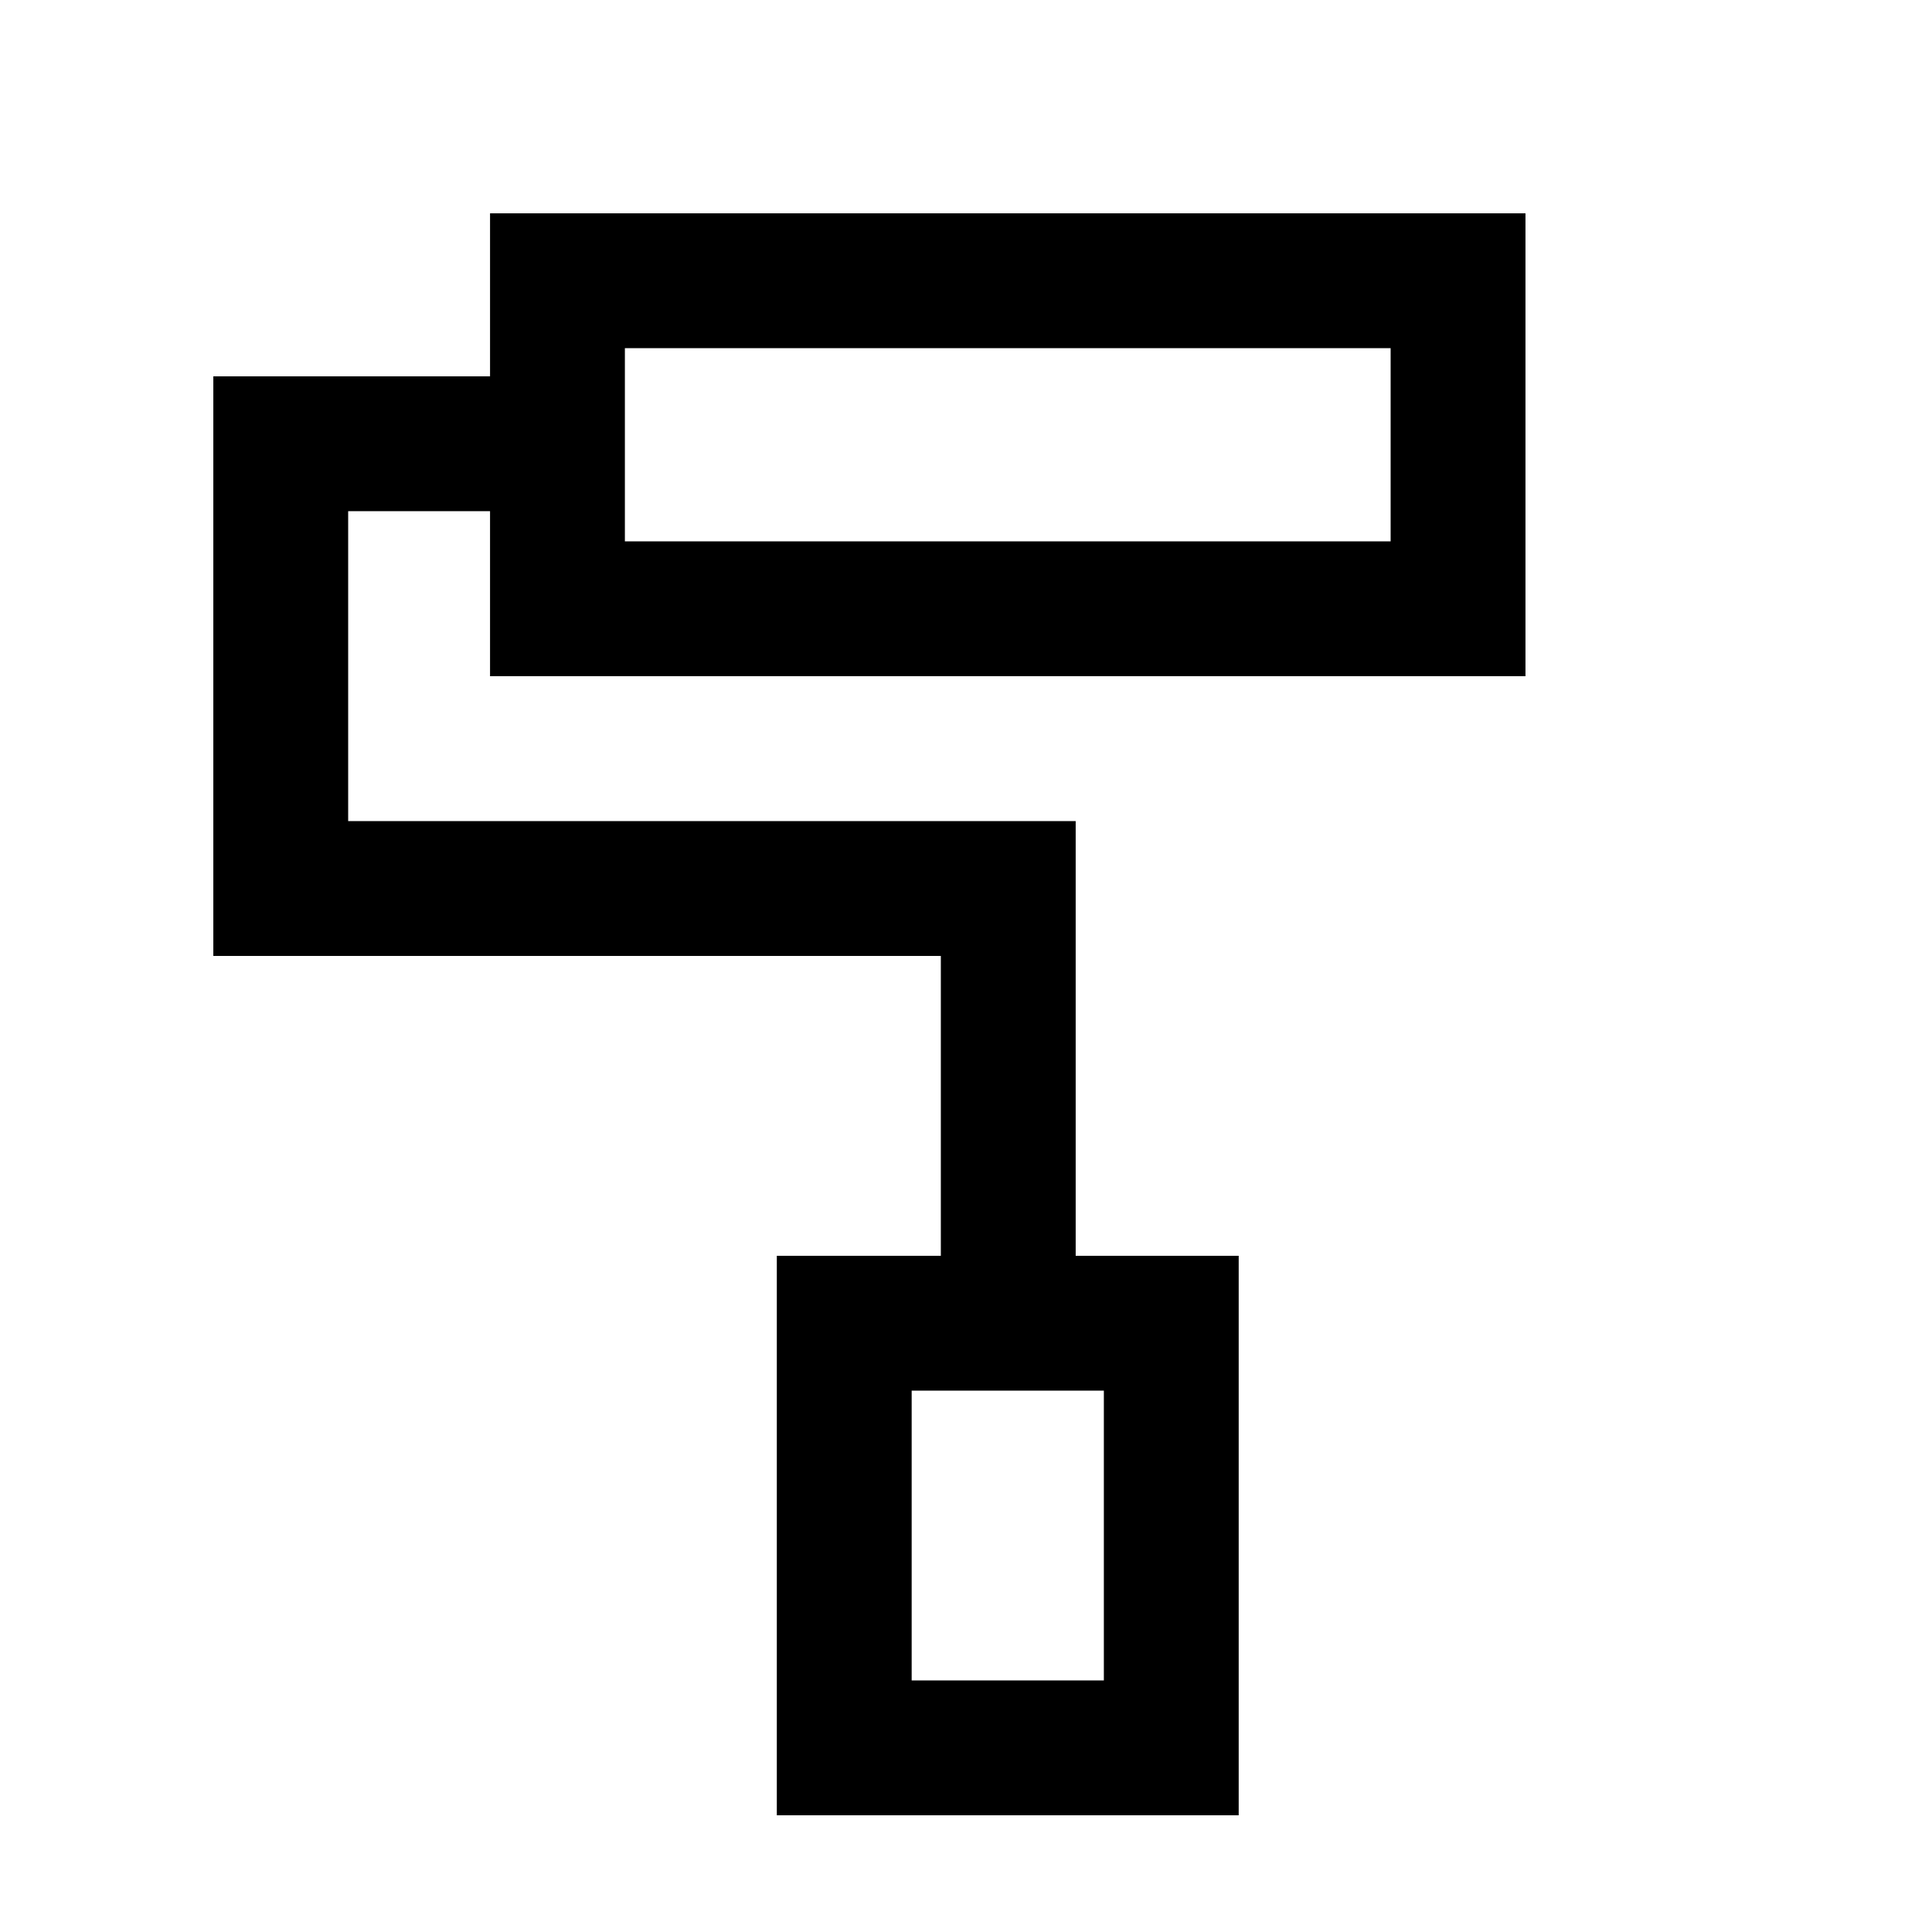 <svg xmlns="http://www.w3.org/2000/svg" height="20" viewBox="0 -960 960 960" width="20"><path d="M615.5-58H386v-278h81.5v-149H106v-288h137.5v-81H758v230H243.5v-82H173v154h361.5v216h81v278ZM453-125h95.5v-144H453v144ZM310.5-691H691v-96H310.5v96ZM453-125h95.5H453ZM310.5-691v-96 96Z"/></svg>